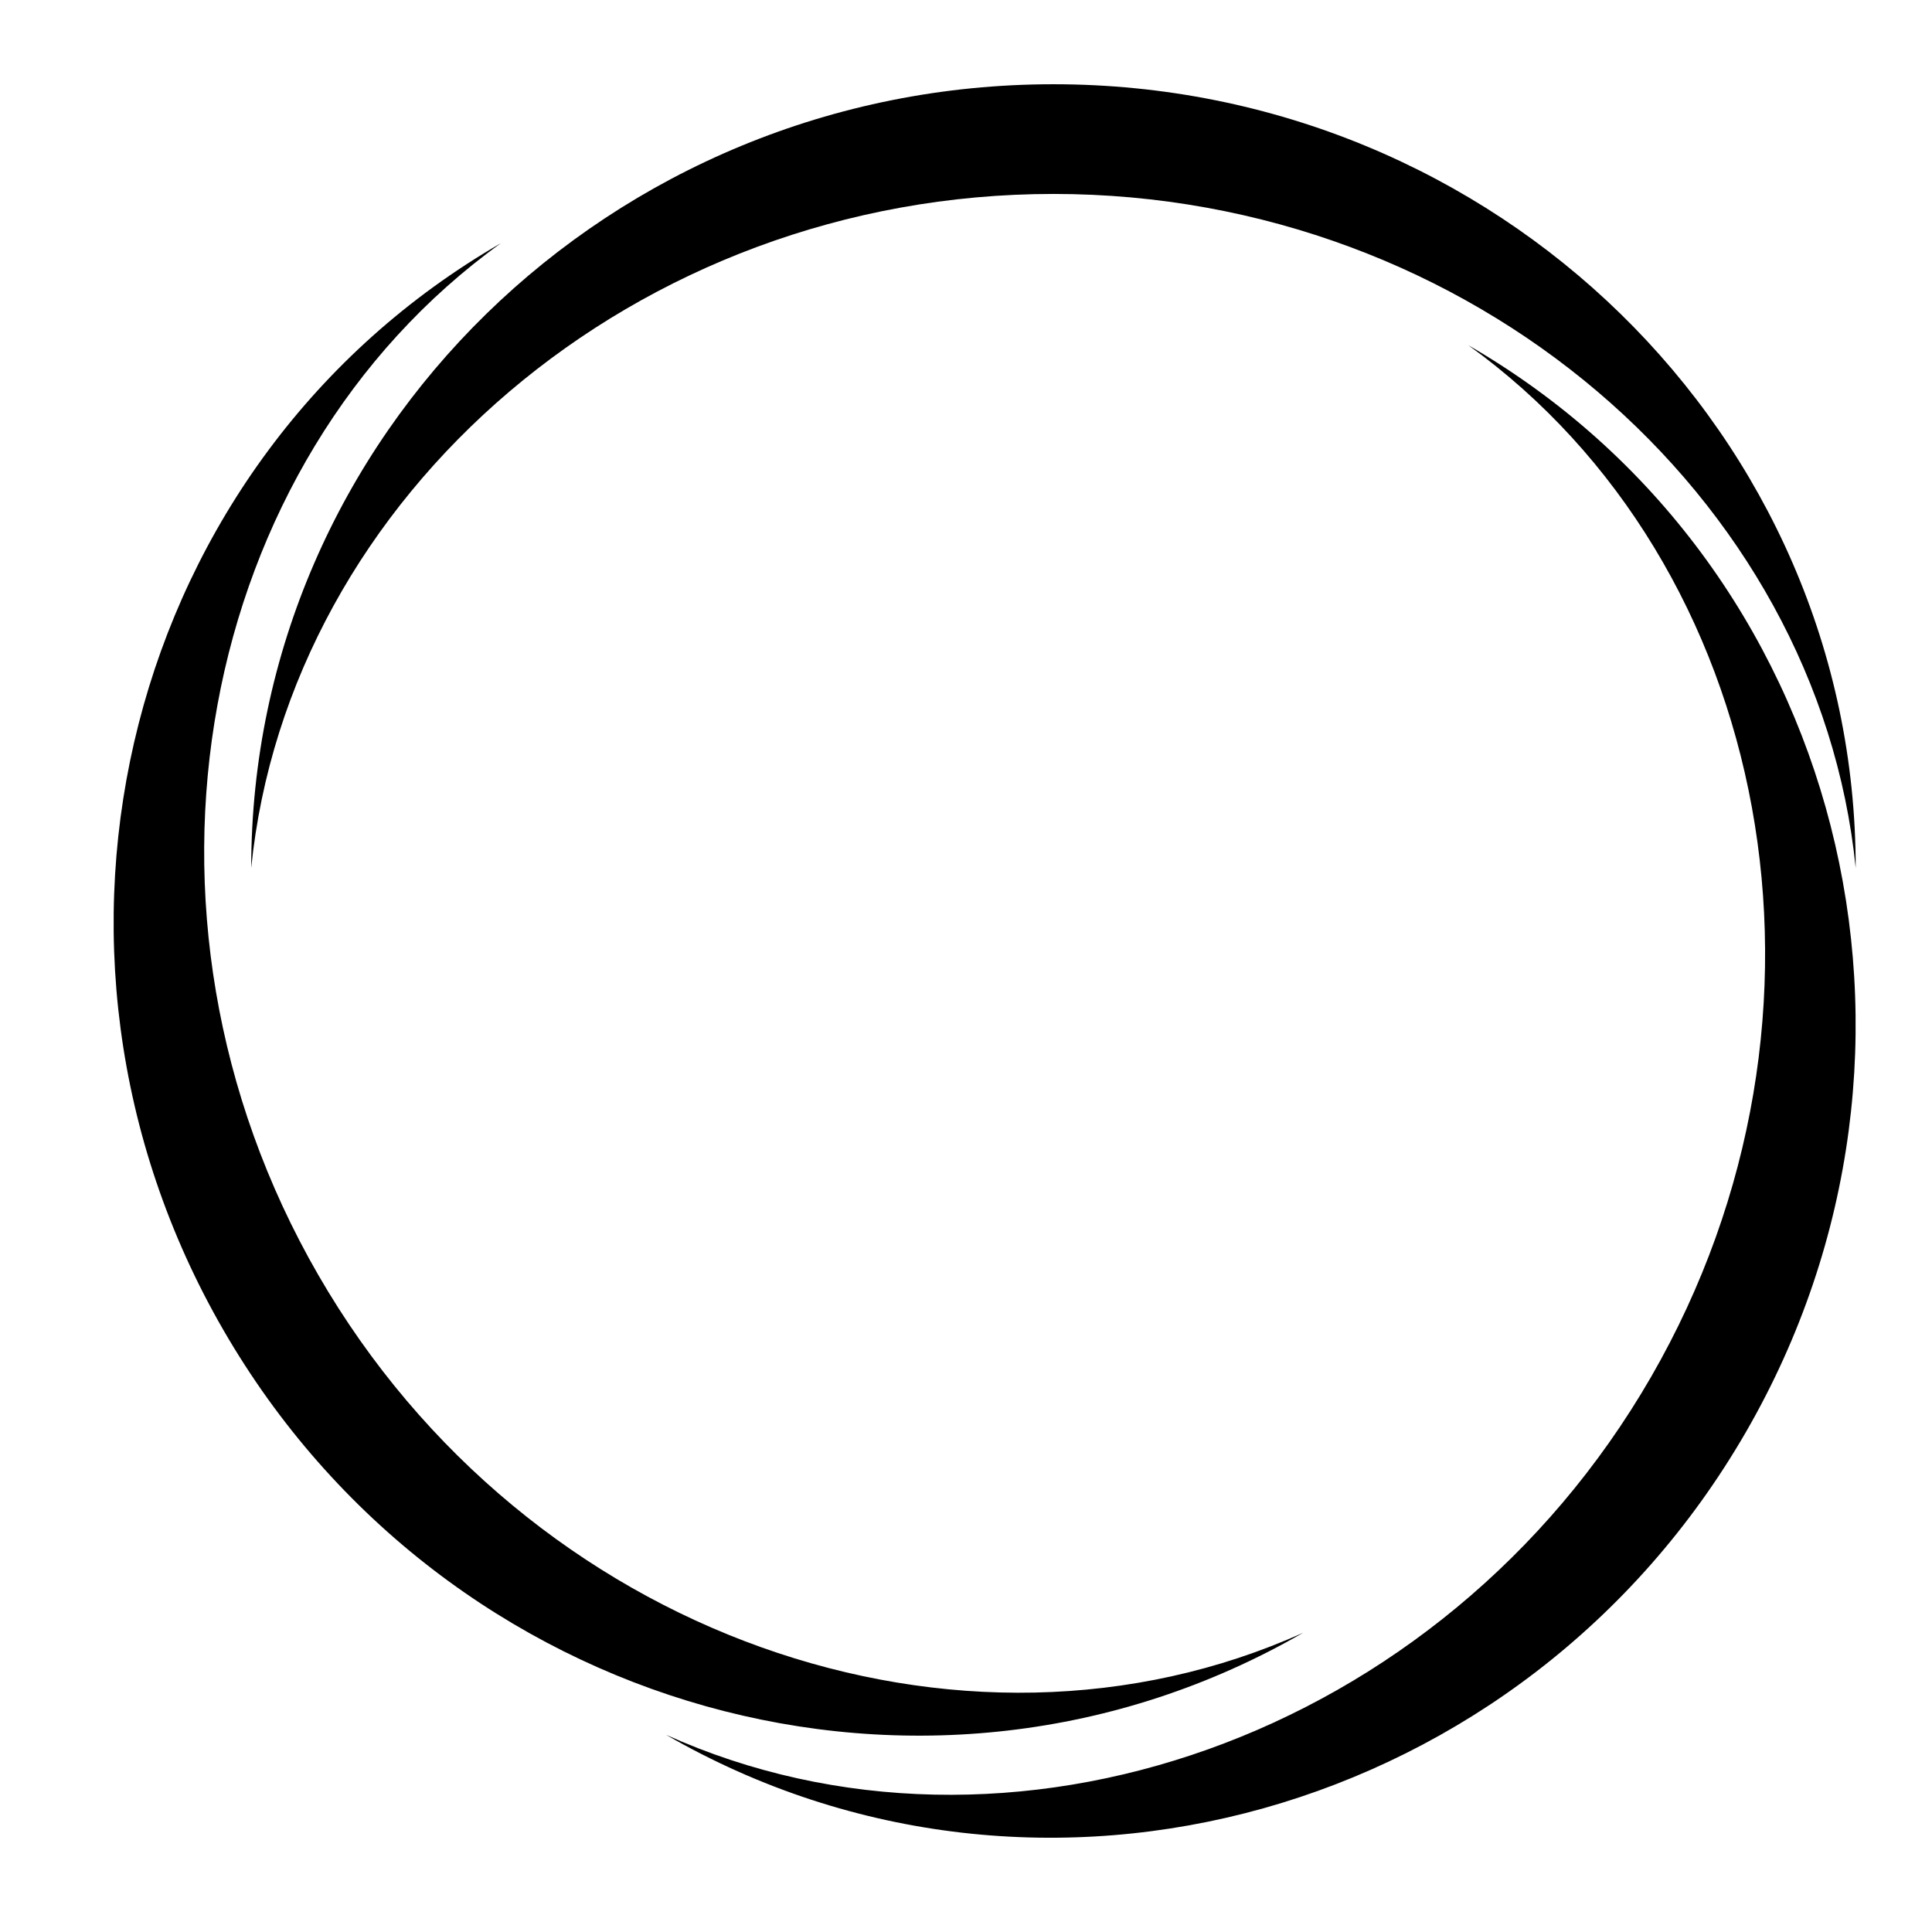 <?xml version="1.0" encoding="UTF-8" standalone="no"?>
<!DOCTYPE svg PUBLIC "-//W3C//DTD SVG 1.1//EN" "http://www.w3.org/Graphics/SVG/1.1/DTD/svg11.dtd">
<svg width="100%" height="100%" viewBox="0 0 200 200" version="1.1" xmlns="http://www.w3.org/2000/svg" xmlns:xlink="http://www.w3.org/1999/xlink" xml:space="preserve" xmlns:serif="http://www.serif.com/" style="fill-rule:evenodd;clip-rule:evenodd;stroke-linecap:round;stroke-linejoin:round;stroke-miterlimit:1.5;">
    <g transform="matrix(5.07578e-16,8.289,-3.27,2.00219e-16,209.978,-252.963)">
        <path d="M41.358,5.467C35.956,5.467 31.57,16.847 31.57,30.864C31.57,44.881 35.956,56.261 41.358,56.261C36.712,55.076 32.94,44.104 32.94,30.864C32.94,17.624 36.712,6.653 41.358,5.467Z" style="fill:currentColor"/>
    </g>
    <g transform="matrix(-7.179,-4.145,1.635,-2.832,356.922,366.498)">
        <path d="M41.358,5.467C35.956,5.467 31.57,16.847 31.57,30.864C31.57,44.881 35.956,56.261 41.358,56.261C36.712,55.076 32.94,44.104 32.94,30.864C32.94,17.624 36.712,6.653 41.358,5.467Z" style="fill:currentColor"/>
    </g>
    <g transform="matrix(7.179,-4.145,1.635,2.832,-253.988,181.117)">
        <path d="M41.358,5.467C35.956,5.467 31.57,16.847 31.57,30.864C31.57,44.881 35.956,56.261 41.358,56.261C36.712,55.076 32.94,44.104 32.94,30.864C32.94,17.624 36.712,6.653 41.358,5.467Z" style="fill:currentColor"/>
    </g>
</svg>
